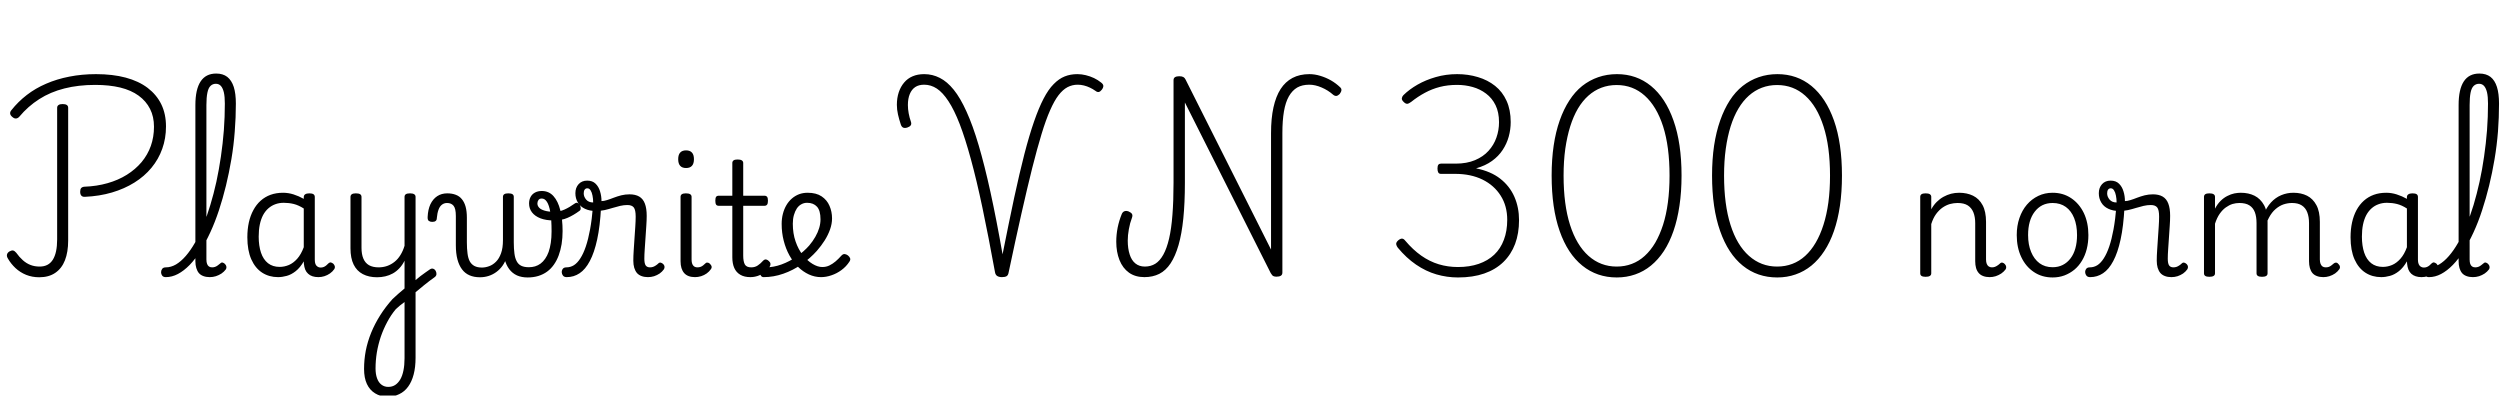 <svg xmlns="http://www.w3.org/2000/svg" xmlns:xlink="http://www.w3.org/1999/xlink" width="381.048" height="60.288"><path fill="black" d="M12.94 30L12.94 30Q12.58 30.02 12.40 29.82Q12.22 29.62 12.22 29.23L12.22 29.23Q12.22 28.85 12.37 28.67Q12.53 28.49 12.84 28.46L12.84 28.46Q14.76 28.39 16.39 27.92Q18.02 27.46 19.33 26.64Q20.64 25.82 21.58 24.71Q22.51 23.59 22.99 22.24Q23.47 20.88 23.47 19.32L23.47 19.32Q23.47 17.78 22.87 16.60Q22.27 15.41 21.13 14.58Q19.99 13.75 18.32 13.34Q16.66 12.94 14.52 12.94L14.52 12.94Q11.95 12.94 9.82 13.48Q7.68 14.02 5.98 15.11Q4.27 16.20 2.95 17.78L2.95 17.78Q2.74 18.02 2.47 18.06Q2.21 18.10 1.92 17.86L1.92 17.86Q1.58 17.59 1.55 17.33Q1.51 17.06 1.73 16.80L1.73 16.80Q2.76 15.50 4.08 14.48Q5.40 13.46 7.03 12.76Q8.66 12.05 10.57 11.68Q12.48 11.30 14.64 11.30L14.64 11.30Q17.18 11.30 19.16 11.83Q21.14 12.36 22.51 13.40Q23.88 14.45 24.59 15.91Q25.30 17.38 25.30 19.27L25.30 19.27Q25.30 21.10 24.73 22.68Q24.17 24.26 23.09 25.57Q22.01 26.88 20.48 27.83Q18.96 28.78 17.06 29.34Q15.17 29.90 12.94 30ZM5.98 42.26L5.98 42.26Q4.90 42.26 3.98 41.89Q3.07 41.52 2.36 40.86Q1.66 40.20 1.22 39.43L1.22 39.43Q1.01 39.10 1.06 38.83Q1.10 38.57 1.39 38.35L1.39 38.35Q1.75 38.14 1.99 38.18Q2.23 38.23 2.47 38.52L2.47 38.52Q2.95 39.19 3.49 39.67Q4.03 40.15 4.66 40.39Q5.28 40.63 6.05 40.63L6.05 40.63Q7.39 40.63 8.05 39.59Q8.71 38.54 8.71 36.50L8.71 36.50L8.71 16.44Q8.71 16.15 8.92 16.01Q9.12 15.86 9.55 15.86L9.55 15.86Q9.98 15.86 10.19 16.01Q10.39 16.15 10.39 16.44L10.39 16.44L10.39 36.67Q10.39 38.42 9.90 39.67Q9.41 40.92 8.42 41.59Q7.44 42.26 5.98 42.26ZM25.27 42.24L25.27 42.24Q24.89 42.24 24.72 42.01Q24.55 41.78 24.55 41.50Q24.55 41.21 24.72 40.98Q24.89 40.75 25.27 40.75L25.27 40.75Q26.06 40.75 26.82 40.31Q27.58 39.86 28.31 39.02Q29.04 38.18 29.71 37.01Q30.38 35.83 30.97 34.37Q31.56 32.90 32.06 31.24Q32.57 29.57 32.98 27.71Q33.38 25.85 33.67 23.87Q33.96 21.89 34.12 19.85Q34.27 17.81 34.27 15.79L34.27 15.79Q34.27 15.46 34.52 15.26Q34.78 15.07 35.10 15.07Q35.42 15.07 35.69 15.26Q35.95 15.46 35.95 15.79L35.95 15.79Q35.95 17.90 35.78 20.04Q35.62 22.18 35.27 24.25Q34.92 26.33 34.44 28.30Q33.96 30.26 33.37 32.05Q32.78 33.84 32.06 35.40Q31.34 36.96 30.56 38.22Q29.78 39.48 28.91 40.38Q28.03 41.28 27.12 41.76Q26.21 42.24 25.27 42.24ZM31.97 42.24L31.97 42.24Q31.42 42.24 31.00 42.08Q30.58 41.93 30.31 41.62Q30.05 41.30 29.92 40.85Q29.78 40.39 29.78 39.82L29.78 39.82L29.78 16.01Q29.78 13.61 30.58 12.41Q31.37 11.21 32.95 11.21L32.95 11.21Q33.98 11.21 34.64 11.72Q35.30 12.24 35.63 13.25Q35.95 14.26 35.95 15.79L35.95 15.79Q35.95 16.18 35.69 16.36Q35.42 16.54 35.10 16.54Q34.78 16.54 34.52 16.36Q34.27 16.18 34.27 15.79L34.27 15.79Q34.27 14.74 34.12 14.08Q33.96 13.42 33.66 13.09Q33.36 12.77 32.90 12.77L32.90 12.77Q32.42 12.77 32.09 13.09Q31.75 13.42 31.61 14.14Q31.46 14.86 31.46 16.01L31.46 16.01L31.46 39.55Q31.46 39.96 31.56 40.22Q31.66 40.49 31.85 40.62Q32.04 40.75 32.33 40.75L32.33 40.75Q32.57 40.75 32.77 40.68Q32.98 40.61 33.18 40.46Q33.38 40.32 33.60 40.13L33.60 40.13Q33.77 39.96 33.97 40.03Q34.18 40.10 34.32 40.27L34.32 40.27Q34.49 40.46 34.51 40.67Q34.54 40.87 34.42 41.06L34.42 41.06Q34.15 41.42 33.76 41.69Q33.36 41.95 32.90 42.10Q32.45 42.24 31.97 42.24ZM42.38 42.24L42.38 42.24Q41.02 42.24 39.96 41.56Q38.90 40.87 38.30 39.52Q37.70 38.16 37.70 36.17L37.70 36.17Q37.70 34.94 37.93 33.90Q38.16 32.86 38.62 32.02Q39.07 31.18 39.73 30.59Q40.39 30 41.24 29.69Q42.10 29.38 43.15 29.38L43.15 29.38Q43.94 29.38 44.74 29.63Q45.53 29.88 46.30 30.31L46.30 30.31L46.30 30.05Q46.30 29.76 46.51 29.62Q46.73 29.47 47.14 29.47L47.14 29.47Q47.57 29.47 47.77 29.60Q47.98 29.74 47.98 30.02L47.98 30.02L47.98 39.60Q47.98 39.98 48.08 40.25Q48.19 40.51 48.40 40.64Q48.60 40.78 48.86 40.78L48.86 40.78Q49.13 40.78 49.32 40.70Q49.51 40.63 49.70 40.48Q49.90 40.32 50.11 40.10L50.11 40.10Q50.28 39.96 50.46 40.01Q50.64 40.06 50.83 40.22L50.83 40.22Q51 40.42 51.04 40.63Q51.07 40.85 50.95 41.02L50.95 41.02Q50.69 41.40 50.29 41.68Q49.90 41.95 49.44 42.10Q48.98 42.24 48.53 42.24L48.53 42.24Q48.02 42.24 47.63 42.11Q47.23 41.98 46.96 41.72Q46.68 41.47 46.52 41.09Q46.37 40.70 46.32 40.22L46.32 40.22Q46.32 40.15 46.31 40.04Q46.30 39.94 46.30 39.84L46.30 39.84Q45.74 40.80 45.07 41.33Q44.40 41.86 43.70 42.05Q43.01 42.24 42.38 42.24ZM39.43 36.07L39.43 36.07Q39.43 37.46 39.78 38.51Q40.13 39.55 40.85 40.12Q41.57 40.68 42.62 40.68L42.62 40.68Q43.34 40.68 44.03 40.39Q44.71 40.10 45.30 39.44Q45.89 38.78 46.30 37.68L46.30 37.68L46.30 31.78Q45.50 31.27 44.77 31.09Q44.04 30.91 43.25 30.91L43.25 30.91Q42.55 30.91 41.96 31.13Q41.38 31.34 40.91 31.75Q40.44 32.16 40.10 32.78Q39.77 33.41 39.60 34.22Q39.43 35.04 39.43 36.07ZM62.90 44.90L62.59 43.37Q62.95 43.03 63.32 42.71Q63.70 42.38 64.09 42.08Q64.49 41.78 64.86 41.52Q65.23 41.26 65.52 41.06L65.52 41.06Q65.81 40.87 66.05 40.97Q66.29 41.06 66.42 41.32Q66.55 41.57 66.52 41.83Q66.48 42.10 66.19 42.29L66.19 42.29Q65.86 42.53 65.45 42.83Q65.04 43.13 64.61 43.49Q64.18 43.85 63.73 44.22Q63.29 44.59 62.90 44.90L62.90 44.90ZM59.09 60.46L59.09 60.46Q57.98 60.46 57.17 59.95Q56.35 59.45 55.92 58.52Q55.49 57.60 55.49 56.23L55.49 56.23Q55.49 54.84 55.75 53.46Q56.02 52.08 56.57 50.72Q57.12 49.37 57.94 48.07Q58.75 46.78 59.83 45.58L59.83 45.58Q60.29 45.17 60.73 44.76Q61.18 44.35 61.66 43.97L61.66 43.97L61.66 39.74Q61.32 40.42 60.86 40.90Q60.41 41.38 59.87 41.68Q59.33 41.98 58.72 42.12Q58.10 42.26 57.48 42.26L57.48 42.26Q56.21 42.26 55.30 41.78Q54.38 41.30 53.90 40.32Q53.42 39.34 53.42 37.85L53.42 37.85L53.42 30.02Q53.42 29.74 53.63 29.60Q53.83 29.47 54.24 29.47L54.24 29.47Q54.67 29.47 54.89 29.60Q55.10 29.74 55.10 30.02L55.10 30.02L55.10 37.78Q55.10 38.74 55.38 39.41Q55.66 40.08 56.24 40.42Q56.83 40.75 57.70 40.75L57.70 40.75Q58.39 40.75 59.00 40.54Q59.62 40.32 60.13 39.91Q60.65 39.50 61.03 38.88Q61.42 38.26 61.66 37.46L61.66 37.46L61.66 30Q61.66 29.74 61.86 29.60Q62.06 29.47 62.50 29.47L62.50 29.47Q62.90 29.47 63.12 29.60Q63.34 29.74 63.34 30L63.34 30L63.34 54.53Q63.34 55.97 63.05 57.07Q62.76 58.18 62.21 58.93Q61.66 59.69 60.86 60.07Q60.07 60.46 59.09 60.46ZM59.18 58.97L59.18 58.97Q59.78 58.97 60.23 58.68Q60.67 58.39 61.00 57.85Q61.32 57.31 61.49 56.48Q61.66 55.66 61.66 54.60L61.66 54.60L61.66 46.03Q61.32 46.27 60.98 46.55Q60.65 46.82 60.34 47.11L60.34 47.11Q59.59 48 59.02 49.08Q58.44 50.16 58.04 51.32Q57.65 52.49 57.44 53.71Q57.24 54.94 57.24 56.16L57.24 56.16Q57.24 57.02 57.47 57.66Q57.70 58.30 58.14 58.63Q58.58 58.97 59.18 58.97ZM73.15 42.26L73.15 42.26Q72.24 42.26 71.56 41.96Q70.87 41.66 70.42 41.05Q69.96 40.44 69.72 39.53Q69.48 38.62 69.48 37.37L69.48 37.37L69.48 32.93Q69.48 31.78 69.13 31.36Q68.78 30.94 68.14 30.94L68.14 30.94Q67.70 30.94 67.37 31.19Q67.03 31.44 66.84 31.96Q66.65 32.47 66.58 33.24L66.58 33.24Q66.58 33.53 66.41 33.67Q66.24 33.82 65.88 33.82L65.88 33.82Q65.57 33.82 65.36 33.67Q65.16 33.53 65.18 33.07L65.18 33.07Q65.23 31.94 65.60 31.14Q65.98 30.34 66.64 29.90Q67.30 29.47 68.16 29.47L68.16 29.47Q68.90 29.47 69.47 29.69Q70.03 29.90 70.40 30.36Q70.78 30.82 70.97 31.51Q71.16 32.21 71.16 33.17L71.16 33.17L71.16 36.94Q71.16 37.92 71.26 38.64Q71.35 39.36 71.60 39.83Q71.86 40.30 72.31 40.54Q72.77 40.78 73.46 40.78L73.46 40.78Q73.99 40.78 74.56 40.57Q75.12 40.37 75.60 39.89Q76.08 39.41 76.37 38.60Q76.66 37.80 76.66 36.60L76.66 36.60L77.26 39.12Q77.02 39.89 76.61 40.48Q76.20 41.06 75.65 41.46Q75.10 41.86 74.47 42.06Q73.85 42.26 73.15 42.26ZM80.42 42.29L80.42 42.29Q79.51 42.29 78.80 41.98Q78.10 41.66 77.62 41.03Q77.14 40.39 76.90 39.46Q76.66 38.52 76.66 37.27L76.66 37.27L76.66 30Q76.66 29.74 76.86 29.60Q77.06 29.47 77.47 29.47L77.47 29.47Q77.90 29.47 78.11 29.60Q78.31 29.74 78.31 30L78.31 30L78.31 36.94Q78.31 37.92 78.41 38.64Q78.50 39.36 78.76 39.83Q79.01 40.30 79.45 40.51Q79.90 40.73 80.62 40.73L80.62 40.73Q81.10 40.73 81.55 40.60Q82.01 40.46 82.39 40.18Q82.78 39.89 83.09 39.44Q83.40 39 83.62 38.40Q83.83 37.80 83.95 37.02Q84.07 36.24 84.07 35.26L84.07 35.26Q84.07 33.43 83.88 32.34Q83.69 31.25 83.36 30.76Q83.04 30.26 82.58 30.26L82.58 30.26Q82.22 30.26 82.07 30.49Q81.91 30.72 81.91 31.01L81.91 31.01Q81.91 31.37 82.18 31.66Q82.44 31.94 83.02 32.11Q83.59 32.28 84.43 32.28L84.43 32.28Q85.30 32.28 86.04 31.94Q86.78 31.61 87.62 31.01L87.62 31.01Q87.86 30.84 88.06 30.95Q88.25 31.06 88.38 31.28Q88.51 31.51 88.51 31.76Q88.51 32.02 88.32 32.14L88.32 32.14Q87.41 32.81 86.51 33.20Q85.61 33.60 84.41 33.60L84.41 33.60Q83.23 33.60 82.38 33.28Q81.53 32.95 81.08 32.36Q80.64 31.78 80.64 31.01L80.64 31.01Q80.64 30.46 80.87 30.02Q81.10 29.59 81.54 29.35Q81.98 29.11 82.58 29.11L82.58 29.11Q83.66 29.11 84.36 29.89Q85.06 30.67 85.40 32.04Q85.75 33.41 85.75 35.21L85.75 35.21Q85.75 36.26 85.60 37.21Q85.44 38.16 85.15 38.94Q84.86 39.72 84.42 40.34Q83.98 40.97 83.39 41.40Q82.80 41.83 82.06 42.06Q81.31 42.29 80.42 42.29ZM86.38 42.24L86.38 42.24Q85.99 42.24 85.81 42.01Q85.63 41.78 85.62 41.50Q85.61 41.21 85.78 40.98Q85.94 40.75 86.33 40.75L86.33 40.75Q86.95 40.75 87.48 40.42Q88.01 40.08 88.46 39.37Q88.92 38.66 89.29 37.57Q89.66 36.48 89.94 34.96Q90.22 33.43 90.38 31.46L90.38 31.46L91.61 31.61Q91.46 34.49 91.02 36.50Q90.58 38.52 89.90 39.79Q89.23 41.06 88.34 41.65Q87.46 42.24 86.38 42.24ZM98.76 42.24L98.76 42.24Q98.21 42.24 97.79 42.08Q97.37 41.93 97.09 41.62Q96.82 41.30 96.67 40.82Q96.53 40.34 96.53 39.74L96.53 39.74Q96.53 39.02 96.59 38.14Q96.65 37.25 96.71 36.32Q96.77 35.40 96.83 34.54Q96.89 33.67 96.89 33.02L96.89 33.02Q96.89 31.99 96.60 31.62Q96.31 31.25 95.62 31.25L95.62 31.25Q95.09 31.25 94.52 31.38Q93.96 31.51 93.38 31.69Q92.81 31.87 92.16 32.02Q91.51 32.16 90.82 32.16L90.82 32.16Q89.86 32.16 89.15 31.82Q88.44 31.49 88.07 30.86Q87.70 30.24 87.70 29.45L87.70 29.45Q87.70 28.61 88.19 28.07Q88.68 27.53 89.50 27.53L89.50 27.53Q90.31 27.53 90.78 28.00Q91.25 28.46 91.46 29.17Q91.68 29.88 91.68 30.65L91.68 30.65Q92.04 30.65 92.51 30.50Q92.98 30.36 93.53 30.14Q94.08 29.93 94.69 29.77Q95.30 29.62 95.95 29.62L95.95 29.62Q96.84 29.62 97.43 29.96Q98.02 30.31 98.29 31.03Q98.57 31.75 98.57 32.90L98.57 32.90Q98.57 33.55 98.51 34.42Q98.45 35.28 98.39 36.20Q98.33 37.13 98.27 37.98Q98.21 38.83 98.21 39.43L98.21 39.43Q98.21 40.15 98.41 40.45Q98.62 40.75 99.07 40.75L99.07 40.75Q99.31 40.75 99.53 40.68Q99.74 40.61 99.96 40.46Q100.18 40.32 100.37 40.13L100.37 40.13Q100.54 39.98 100.74 40.04Q100.94 40.10 101.11 40.27L101.11 40.27Q101.28 40.46 101.29 40.67Q101.30 40.87 101.18 41.06L101.18 41.06Q100.92 41.42 100.54 41.69Q100.15 41.95 99.70 42.10Q99.24 42.24 98.76 42.24ZM90.41 30.86L90.41 30.86Q90.41 30.31 90.31 29.82Q90.22 29.33 90.02 29.02Q89.83 28.70 89.52 28.70L89.52 28.70Q89.26 28.70 89.11 28.91Q88.97 29.11 88.97 29.47L88.97 29.47Q88.97 29.98 89.34 30.42Q89.71 30.86 90.41 30.86ZM105.94 42.24L105.94 42.24Q104.83 42.24 104.28 41.62Q103.73 40.99 103.73 39.82L103.73 39.82L103.73 30Q103.73 29.74 103.93 29.60Q104.14 29.47 104.54 29.47L104.54 29.47Q104.98 29.47 105.19 29.60Q105.41 29.74 105.41 30L105.41 30L105.41 39.55Q105.41 40.15 105.64 40.45Q105.86 40.75 106.30 40.75L106.30 40.75Q106.56 40.75 106.76 40.68Q106.97 40.61 107.16 40.46Q107.35 40.32 107.57 40.10L107.57 40.10Q107.71 39.98 107.93 40.04Q108.14 40.10 108.26 40.27L108.26 40.27Q108.43 40.44 108.47 40.64Q108.50 40.85 108.36 41.02L108.36 41.02Q108.10 41.40 107.71 41.68Q107.33 41.95 106.86 42.10Q106.39 42.24 105.94 42.24ZM104.57 25.61L104.57 25.61Q103.97 25.61 103.67 25.27Q103.37 24.94 103.37 24.26L103.37 24.26Q103.37 23.59 103.67 23.26Q103.97 22.92 104.57 22.92L104.57 22.92Q105.17 22.92 105.47 23.26Q105.77 23.59 105.77 24.26L105.77 24.26Q105.77 24.94 105.47 25.27Q105.17 25.61 104.57 25.61ZM114.36 42.24L114.36 42.24Q113.45 42.24 112.84 41.88Q112.22 41.52 111.92 40.85Q111.62 40.18 111.62 39.22L111.62 39.22L111.62 31.37L109.58 31.37Q109.27 31.37 109.15 31.19Q109.03 31.01 109.03 30.60L109.03 30.60Q109.03 30.17 109.15 30Q109.27 29.83 109.58 29.83L109.58 29.83L111.62 29.83L111.62 24.84Q111.62 24.58 111.82 24.44Q112.01 24.31 112.42 24.31L112.42 24.31Q112.85 24.31 113.06 24.44Q113.28 24.58 113.28 24.84L113.28 24.84L113.28 29.83L116.50 29.83Q116.78 29.83 116.92 30Q117.05 30.17 117.05 30.60L117.05 30.60Q117.05 31.01 116.92 31.19Q116.78 31.37 116.50 31.37L116.50 31.37L113.28 31.37L113.28 38.95Q113.28 39.86 113.53 40.31Q113.78 40.75 114.50 40.75L114.50 40.75Q115.08 40.75 115.50 40.46Q115.92 40.18 116.33 39.72L116.33 39.72Q116.57 39.50 116.78 39.55Q117 39.60 117.19 39.79L117.19 39.79Q117.41 39.98 117.43 40.20Q117.46 40.42 117.34 40.61L117.34 40.61Q116.98 41.16 116.50 41.52Q116.02 41.88 115.48 42.06Q114.94 42.24 114.36 42.24ZM125.14 42.24L125.14 42.24Q124.18 42.24 123.29 41.83Q122.40 41.42 121.64 40.68Q120.89 39.94 120.32 38.92Q119.76 37.90 119.45 36.68Q119.14 35.47 119.14 34.13L119.14 34.13Q119.14 33.31 119.33 32.58Q119.52 31.85 119.87 31.26Q120.22 30.67 120.71 30.25Q121.20 29.83 121.80 29.60Q122.40 29.38 123.10 29.38L123.10 29.38Q124.42 29.38 125.23 29.93Q126.05 30.48 126.43 31.37Q126.82 32.26 126.82 33.29L126.82 33.29Q126.82 34.10 126.52 34.96Q126.22 35.81 125.70 36.64Q125.18 37.46 124.51 38.23L124.51 38.23Q123.48 39.38 122.17 40.30Q120.86 41.21 119.39 41.72Q117.91 42.24 116.40 42.24L116.40 42.24Q116.11 42.24 115.97 42.01Q115.82 41.78 115.85 41.50Q115.87 41.21 116.08 40.98Q116.28 40.75 116.71 40.75L116.71 40.75Q117.89 40.75 119.11 40.31Q120.34 39.86 121.44 39.10Q122.54 38.33 123.34 37.42L123.34 37.42Q123.89 36.77 124.27 36.10Q124.66 35.42 124.86 34.75Q125.06 34.08 125.06 33.43L125.06 33.43Q125.06 32.09 124.52 31.50Q123.98 30.91 123.02 30.91L123.02 30.91Q122.54 30.91 122.15 31.13Q121.75 31.34 121.46 31.76Q121.18 32.18 121.01 32.77Q120.84 33.36 120.84 34.10L120.84 34.10Q120.84 35.59 121.26 36.80Q121.68 38.02 122.36 38.88Q123.05 39.74 123.84 40.22Q124.63 40.70 125.33 40.70L125.33 40.70Q125.93 40.70 126.42 40.46Q126.91 40.22 127.36 39.84Q127.80 39.46 128.21 39L128.21 39Q128.47 38.71 128.72 38.72Q128.98 38.74 129.24 38.93L129.24 38.93Q129.50 39.14 129.58 39.38Q129.65 39.62 129.46 39.89L129.46 39.89Q128.98 40.63 128.26 41.16Q127.54 41.69 126.73 41.96Q125.93 42.24 125.14 42.24ZM152.71 42.24L152.71 42.24Q152.28 42.24 152.00 42.07Q151.73 41.90 151.66 41.50L151.66 41.50Q150.65 35.98 149.75 31.70Q148.85 27.43 147.98 24.26Q147.12 21.10 146.28 18.92Q145.44 16.75 144.56 15.42Q143.69 14.09 142.79 13.50Q141.89 12.91 140.86 12.91L140.86 12.91Q140.04 12.91 139.50 13.27Q138.96 13.63 138.67 14.33Q138.38 15.02 138.38 16.01L138.38 16.01Q138.38 16.61 138.50 17.27Q138.62 17.93 138.84 18.55L138.84 18.55Q138.96 18.91 138.80 19.12Q138.65 19.32 138.29 19.44L138.29 19.44Q137.90 19.56 137.66 19.45Q137.42 19.34 137.30 18.98L137.30 18.98Q137.04 18.19 136.87 17.45Q136.70 16.70 136.70 15.98L136.70 15.98Q136.70 14.93 136.99 14.06Q137.28 13.20 137.81 12.58Q138.34 11.95 139.10 11.63Q139.87 11.30 140.86 11.30L140.86 11.30Q142.13 11.30 143.24 11.87Q144.36 12.43 145.37 13.68Q146.38 14.93 147.32 17.02Q148.27 19.10 149.17 22.15Q150.07 25.20 150.97 29.30Q151.87 33.41 152.81 38.76L152.81 38.76Q153.77 33.94 154.58 30.14Q155.40 26.35 156.14 23.47Q156.89 20.59 157.61 18.52Q158.33 16.44 159.06 15.04Q159.79 13.63 160.60 12.82Q161.40 12 162.28 11.65Q163.15 11.30 164.21 11.30L164.21 11.30Q164.86 11.30 165.50 11.46Q166.15 11.62 166.75 11.90Q167.35 12.19 167.83 12.58L167.83 12.58Q168.17 12.84 168.17 13.10Q168.17 13.37 167.93 13.68L167.93 13.68Q167.71 13.97 167.47 14.02Q167.23 14.06 166.97 13.85L166.97 13.85Q166.56 13.56 166.13 13.36Q165.70 13.15 165.22 13.03Q164.74 12.91 164.26 12.91L164.26 12.91Q163.44 12.91 162.72 13.28Q162 13.66 161.35 14.50Q160.70 15.34 160.06 16.80Q159.41 18.26 158.75 20.44Q158.09 22.61 157.33 25.61Q156.58 28.61 155.69 32.54Q154.80 36.48 153.74 41.50L153.74 41.50Q153.67 41.95 153.42 42.10Q153.17 42.24 152.71 42.24ZM174.43 42.24L174.43 42.24Q173.04 42.24 172.08 41.56Q171.12 40.87 170.63 39.64Q170.14 38.40 170.14 36.84L170.14 36.84Q170.14 35.78 170.35 34.70Q170.57 33.62 170.98 32.62L170.98 32.62Q171.12 32.30 171.38 32.20Q171.65 32.09 172.03 32.23L172.03 32.23Q172.42 32.40 172.54 32.62Q172.66 32.83 172.54 33.17L172.54 33.17Q172.22 34.01 172.06 34.93Q171.89 35.86 171.89 36.67L171.89 36.67Q171.89 37.87 172.18 38.77Q172.46 39.67 173.05 40.15Q173.64 40.63 174.50 40.63L174.50 40.63Q175.39 40.63 176.09 40.20Q176.78 39.77 177.31 38.82Q177.84 37.87 178.19 36.37Q178.54 34.87 178.70 32.76Q178.87 30.65 178.87 27.84L178.87 27.84L178.87 12.22Q178.87 11.90 179.10 11.76Q179.33 11.62 179.74 11.62L179.74 11.62Q180.14 11.62 180.36 11.74Q180.58 11.86 180.70 12.12L180.70 12.12L193.73 38.04L193.73 20.30Q193.73 18.05 194.10 16.37Q194.47 14.69 195.19 13.57Q195.91 12.46 197.00 11.88Q198.10 11.30 199.58 11.30L199.58 11.30Q200.40 11.30 201.24 11.56Q202.08 11.81 202.86 12.25Q203.64 12.70 204.26 13.30L204.26 13.30Q204.48 13.49 204.46 13.75Q204.43 14.02 204.19 14.33L204.19 14.33Q203.93 14.59 203.69 14.62Q203.45 14.64 203.21 14.45L203.21 14.45Q202.42 13.75 201.43 13.33Q200.45 12.91 199.56 12.91L199.56 12.91Q198.48 12.91 197.72 13.34Q196.97 13.78 196.45 14.68Q195.94 15.58 195.70 16.97Q195.46 18.36 195.46 20.30L195.46 20.30L195.46 41.54Q195.46 41.88 195.23 42.02Q195 42.17 194.57 42.17L194.57 42.17Q194.35 42.17 194.18 42.12Q194.02 42.07 193.91 41.95Q193.80 41.83 193.68 41.62L193.68 41.62L180.60 15.62L180.60 27.86Q180.60 30.94 180.36 33.30Q180.12 35.66 179.63 37.36Q179.14 39.05 178.42 40.14Q177.70 41.23 176.70 41.74Q175.70 42.24 174.43 42.24ZM222.22 42.29L222.22 42.29Q220.54 42.29 218.93 41.82Q217.32 41.35 215.83 40.33Q214.34 39.31 213.05 37.75L213.05 37.75Q212.86 37.51 212.81 37.24Q212.76 36.96 213.10 36.65L213.10 36.65Q213.41 36.38 213.67 36.37Q213.94 36.36 214.20 36.70L214.20 36.70Q215.35 38.06 216.62 38.96Q217.90 39.86 219.29 40.28Q220.68 40.70 222.22 40.70L222.22 40.70Q223.99 40.70 225.38 40.22Q226.78 39.74 227.75 38.82Q228.72 37.90 229.22 36.55Q229.73 35.21 229.73 33.50L229.73 33.50Q229.73 31.39 228.73 29.82Q227.74 28.25 225.96 27.37Q224.18 26.50 221.78 26.50L221.78 26.50L219.62 26.50Q219.34 26.50 219.22 26.29Q219.10 26.09 219.10 25.68L219.10 25.68Q219.10 25.27 219.24 25.10Q219.38 24.94 219.62 24.94L219.62 24.94L221.88 24.94Q223.56 24.94 224.82 24.41Q226.08 23.88 226.88 22.99Q227.69 22.10 228.08 20.98Q228.48 19.85 228.48 18.62L228.48 18.62Q228.48 17.11 227.95 16.03Q227.42 14.95 226.51 14.27Q225.60 13.58 224.46 13.26Q223.32 12.94 222.10 12.94L222.10 12.94Q220.66 12.94 219.46 13.25Q218.26 13.56 217.19 14.14Q216.12 14.71 215.09 15.53L215.09 15.53Q214.75 15.79 214.50 15.82Q214.25 15.84 213.96 15.55L213.96 15.55Q213.62 15.24 213.67 14.96Q213.72 14.69 213.91 14.50L213.91 14.50Q214.82 13.61 216.06 12.90Q217.30 12.19 218.83 11.75Q220.37 11.30 222.10 11.30L222.10 11.30Q223.78 11.30 225.26 11.75Q226.75 12.19 227.88 13.09Q229.01 13.99 229.63 15.37Q230.26 16.75 230.26 18.60L230.26 18.60Q230.26 19.73 229.96 20.82Q229.66 21.91 229.03 22.86Q228.41 23.81 227.41 24.53Q226.42 25.25 224.98 25.66L224.98 25.66Q227.23 26.11 228.67 27.24Q230.11 28.37 230.82 29.99Q231.53 31.61 231.53 33.55L231.53 33.55Q231.53 35.57 230.93 37.18Q230.33 38.78 229.14 39.94Q227.95 41.09 226.22 41.69Q224.50 42.29 222.22 42.29ZM246.43 42.29L246.43 42.29Q243.41 42.29 241.18 40.49Q238.94 38.69 237.72 35.21Q236.50 31.73 236.50 26.76L236.50 26.76Q236.50 24.29 236.81 22.19Q237.12 20.09 237.73 18.36Q238.34 16.63 239.20 15.31Q240.05 13.99 241.16 13.10Q242.28 12.22 243.61 11.76Q244.94 11.30 246.46 11.30L246.46 11.30Q249.43 11.30 251.64 13.10Q253.85 14.90 255.07 18.36Q256.30 21.82 256.30 26.76L256.30 26.76Q256.30 29.26 255.98 31.37Q255.67 33.48 255.07 35.21Q254.47 36.94 253.61 38.26Q252.74 39.58 251.64 40.48Q250.54 41.38 249.23 41.83Q247.92 42.29 246.43 42.29ZM246.41 40.63L246.41 40.63Q247.66 40.63 248.72 40.22Q249.79 39.82 250.69 39Q251.59 38.18 252.29 37.00Q252.98 35.81 253.48 34.27Q253.97 32.74 254.22 30.85Q254.47 28.97 254.47 26.76L254.47 26.76Q254.47 22.34 253.49 19.27Q252.50 16.20 250.69 14.58Q248.88 12.96 246.41 12.96L246.41 12.96Q245.16 12.96 244.08 13.37Q243 13.78 242.10 14.58Q241.20 15.38 240.50 16.56Q239.81 17.74 239.33 19.27Q238.85 20.81 238.58 22.68Q238.32 24.55 238.32 26.76L238.32 26.76Q238.32 31.18 239.30 34.27Q240.29 37.37 242.12 39Q243.96 40.63 246.41 40.63ZM270.89 42.29L270.89 42.29Q267.86 42.29 265.63 40.49Q263.40 38.69 262.18 35.21Q260.95 31.73 260.95 26.76L260.95 26.76Q260.95 24.29 261.26 22.19Q261.58 20.09 262.19 18.36Q262.80 16.63 263.65 15.31Q264.50 13.99 265.62 13.10Q266.74 12.22 268.07 11.76Q269.40 11.30 270.91 11.30L270.91 11.30Q273.89 11.30 276.10 13.10Q278.30 14.90 279.53 18.36Q280.75 21.82 280.75 26.76L280.75 26.76Q280.75 29.26 280.44 31.37Q280.13 33.48 279.53 35.21Q278.93 36.94 278.06 38.26Q277.20 39.58 276.10 40.48Q274.99 41.38 273.68 41.83Q272.38 42.29 270.89 42.29ZM270.86 40.63L270.86 40.63Q272.11 40.63 273.18 40.22Q274.25 39.82 275.15 39Q276.05 38.18 276.74 37.00Q277.44 35.81 277.93 34.27Q278.42 32.74 278.68 30.85Q278.93 28.97 278.93 26.76L278.93 26.76Q278.93 22.34 277.94 19.27Q276.96 16.20 275.15 14.58Q273.34 12.96 270.86 12.96L270.86 12.96Q269.62 12.96 268.54 13.37Q267.46 13.78 266.56 14.58Q265.66 15.38 264.96 16.56Q264.26 17.74 263.78 19.27Q263.30 20.81 263.04 22.68Q262.78 24.55 262.78 26.76L262.78 26.76Q262.78 31.18 263.76 34.27Q264.74 37.37 266.58 39Q268.42 40.63 270.86 40.63ZM303.26 42.24L303.26 42.24Q302.71 42.24 302.29 42.08Q301.87 41.93 301.60 41.62Q301.32 41.30 301.19 40.85Q301.06 40.39 301.06 39.82L301.06 39.82L301.06 34.01Q301.06 33.05 300.78 32.36Q300.50 31.68 299.93 31.31Q299.35 30.94 298.37 30.94L298.37 30.94Q297.79 30.94 297.20 31.10Q296.62 31.27 296.08 31.64Q295.54 32.02 295.09 32.63Q294.65 33.24 294.36 34.15L294.36 34.15L294.36 41.66Q294.36 41.93 294.14 42.06Q293.93 42.19 293.50 42.19L293.50 42.19Q293.09 42.19 292.88 42.06Q292.68 41.93 292.68 41.66L292.68 41.66L292.68 30Q292.68 29.74 292.88 29.60Q293.09 29.47 293.50 29.47L293.50 29.47Q293.93 29.47 294.14 29.60Q294.36 29.74 294.36 30L294.36 30L294.36 31.90Q294.72 31.25 295.19 30.78Q295.66 30.31 296.22 30Q296.78 29.69 297.38 29.53Q297.98 29.38 298.61 29.38L298.61 29.38Q299.81 29.38 300.73 29.83Q301.66 30.29 302.18 31.26Q302.71 32.23 302.71 33.82L302.71 33.82L302.71 39.55Q302.71 39.96 302.82 40.22Q302.93 40.49 303.13 40.62Q303.34 40.75 303.60 40.75L303.60 40.75Q303.84 40.75 304.04 40.68Q304.25 40.61 304.46 40.46Q304.68 40.32 304.87 40.13L304.87 40.13Q305.04 39.98 305.24 40.04Q305.45 40.10 305.59 40.27L305.59 40.27Q305.76 40.46 305.78 40.67Q305.81 40.87 305.69 41.06L305.69 41.06Q305.42 41.42 305.03 41.69Q304.63 41.95 304.18 42.10Q303.72 42.24 303.26 42.24ZM312.86 42.29L312.86 42.29Q311.23 42.29 310.00 41.46Q308.76 40.63 308.08 39.18Q307.39 37.73 307.39 35.83L307.39 35.83Q307.39 34.42 307.80 33.23Q308.21 32.04 308.94 31.19Q309.67 30.34 310.67 29.86Q311.66 29.38 312.86 29.38L312.86 29.38Q314.45 29.38 315.68 30.20Q316.92 31.03 317.62 32.48Q318.31 33.94 318.31 35.83L318.31 35.83Q318.31 36.96 318.06 37.96Q317.81 38.95 317.33 39.74Q316.85 40.54 316.18 41.10Q315.50 41.66 314.66 41.98Q313.82 42.29 312.86 42.29ZM312.86 40.73L312.86 40.73Q313.73 40.73 314.41 40.38Q315.10 40.03 315.59 39.38Q316.08 38.74 316.33 37.84Q316.58 36.94 316.58 35.83L316.58 35.83Q316.58 34.34 316.14 33.24Q315.70 32.14 314.87 31.54Q314.04 30.94 312.86 30.94L312.86 30.94Q312.00 30.94 311.30 31.28Q310.61 31.63 310.12 32.28Q309.62 32.93 309.37 33.82Q309.12 34.70 309.12 35.83L309.12 35.83Q309.12 37.30 309.58 38.40Q310.03 39.50 310.86 40.12Q311.69 40.73 312.86 40.73ZM318.58 42.24L318.58 42.24Q318.19 42.24 318.01 42.01Q317.83 41.78 317.82 41.50Q317.81 41.21 317.98 40.98Q318.14 40.75 318.53 40.75L318.53 40.75Q319.15 40.75 319.68 40.42Q320.21 40.08 320.66 39.37Q321.12 38.66 321.49 37.57Q321.86 36.48 322.14 34.96Q322.42 33.43 322.58 31.46L322.58 31.46L323.81 31.61Q323.66 34.49 323.22 36.50Q322.78 38.52 322.10 39.79Q321.43 41.06 320.54 41.65Q319.66 42.24 318.58 42.24ZM330.96 42.24L330.96 42.24Q330.41 42.24 329.99 42.08Q329.57 41.93 329.29 41.62Q329.02 41.30 328.87 40.82Q328.73 40.34 328.73 39.74L328.73 39.74Q328.73 39.02 328.79 38.14Q328.85 37.25 328.91 36.32Q328.97 35.40 329.03 34.54Q329.09 33.67 329.09 33.02L329.09 33.02Q329.09 31.99 328.80 31.62Q328.51 31.25 327.82 31.25L327.82 31.25Q327.29 31.25 326.72 31.38Q326.16 31.51 325.58 31.69Q325.01 31.87 324.36 32.02Q323.71 32.16 323.02 32.16L323.02 32.16Q322.06 32.16 321.35 31.82Q320.64 31.49 320.27 30.86Q319.90 30.24 319.90 29.45L319.90 29.45Q319.90 28.61 320.39 28.07Q320.88 27.53 321.70 27.53L321.70 27.53Q322.51 27.53 322.98 28.00Q323.45 28.46 323.66 29.17Q323.88 29.88 323.88 30.65L323.88 30.65Q324.24 30.65 324.71 30.50Q325.18 30.36 325.73 30.14Q326.28 29.93 326.89 29.77Q327.50 29.62 328.15 29.62L328.15 29.62Q329.04 29.62 329.63 29.96Q330.22 30.31 330.49 31.03Q330.77 31.75 330.77 32.90L330.77 32.90Q330.77 33.55 330.71 34.42Q330.65 35.28 330.59 36.20Q330.53 37.13 330.47 37.98Q330.41 38.83 330.41 39.43L330.41 39.43Q330.41 40.15 330.61 40.45Q330.82 40.75 331.27 40.75L331.27 40.75Q331.51 40.75 331.73 40.68Q331.94 40.61 332.16 40.46Q332.38 40.32 332.57 40.13L332.57 40.13Q332.74 39.98 332.94 40.04Q333.14 40.10 333.31 40.27L333.31 40.27Q333.48 40.46 333.49 40.67Q333.50 40.87 333.38 41.06L333.38 41.06Q333.12 41.42 332.74 41.69Q332.35 41.95 331.90 42.10Q331.44 42.24 330.96 42.24ZM322.61 30.86L322.61 30.86Q322.61 30.31 322.51 29.82Q322.42 29.33 322.22 29.02Q322.03 28.70 321.72 28.70L321.72 28.70Q321.46 28.70 321.31 28.91Q321.17 29.11 321.17 29.47L321.17 29.47Q321.17 29.98 321.54 30.42Q321.91 30.86 322.61 30.86ZM354.12 42.24L354.12 42.24Q353.57 42.24 353.15 42.08Q352.73 41.93 352.46 41.62Q352.20 41.30 352.07 40.85Q351.94 40.39 351.94 39.82L351.94 39.82L351.94 34.01Q351.94 33.05 351.67 32.36Q351.41 31.68 350.84 31.31Q350.28 30.94 349.34 30.94L349.34 30.94Q348.70 30.94 348.06 31.15Q347.42 31.37 346.85 31.86Q346.27 32.35 345.83 33.18Q345.38 34.01 345.12 35.21L345.12 35.21L344.50 35.21Q344.59 33.79 345.02 32.70Q345.46 31.61 346.14 30.86Q346.82 30.12 347.70 29.75Q348.58 29.38 349.56 29.38L349.56 29.38Q350.74 29.38 351.64 29.83Q352.54 30.29 353.06 31.26Q353.59 32.23 353.59 33.82L353.59 33.82L353.59 39.55Q353.59 39.96 353.70 40.22Q353.81 40.49 354.00 40.62Q354.19 40.75 354.48 40.75L354.48 40.75Q354.74 40.75 354.95 40.68Q355.15 40.61 355.34 40.46Q355.54 40.32 355.75 40.13L355.75 40.13Q355.90 40.01 356.10 40.03Q356.30 40.06 356.47 40.30L356.47 40.30Q356.62 40.44 356.65 40.64Q356.69 40.85 356.57 41.02L356.57 41.02Q356.30 41.40 355.91 41.68Q355.51 41.95 355.04 42.10Q354.58 42.24 354.12 42.24ZM336.74 42.19L336.74 42.19Q336.34 42.19 336.13 42.06Q335.93 41.93 335.93 41.66L335.93 41.66L335.93 30Q335.93 29.74 336.13 29.60Q336.34 29.47 336.74 29.47L336.74 29.47Q337.18 29.47 337.39 29.60Q337.61 29.74 337.61 30L337.61 30L337.61 31.80Q337.99 31.08 338.47 30.61Q338.95 30.14 339.49 29.87Q340.03 29.59 340.56 29.48Q341.09 29.38 341.54 29.38L341.54 29.38Q342.72 29.38 343.63 29.83Q344.54 30.29 345.08 31.26Q345.62 32.23 345.62 33.82L345.62 33.82L345.62 41.66Q345.62 41.93 345.41 42.06Q345.19 42.19 344.78 42.19L344.78 42.19Q344.35 42.19 344.15 42.06Q343.94 41.93 343.94 41.66L343.94 41.66L343.94 34.01Q343.94 33.02 343.68 32.34Q343.42 31.66 342.85 31.30Q342.29 30.94 341.33 30.94L341.33 30.94Q340.80 30.94 340.28 31.09Q339.77 31.25 339.25 31.62Q338.74 31.99 338.32 32.59Q337.90 33.19 337.61 34.10L337.61 34.10L337.61 41.66Q337.61 41.93 337.39 42.06Q337.18 42.19 336.74 42.19ZM362.95 42.24L362.95 42.24Q361.58 42.24 360.53 41.56Q359.47 40.87 358.87 39.52Q358.27 38.16 358.27 36.17L358.27 36.17Q358.27 34.94 358.50 33.90Q358.73 32.86 359.18 32.02Q359.64 31.18 360.30 30.59Q360.96 30 361.81 29.69Q362.66 29.38 363.72 29.38L363.72 29.38Q364.51 29.38 365.30 29.63Q366.10 29.88 366.86 30.31L366.86 30.31L366.86 30.05Q366.86 29.76 367.08 29.62Q367.30 29.47 367.70 29.47L367.70 29.47Q368.14 29.47 368.34 29.60Q368.54 29.74 368.54 30.02L368.54 30.02L368.54 39.60Q368.54 39.98 368.65 40.25Q368.76 40.51 368.96 40.64Q369.17 40.78 369.43 40.78L369.43 40.78Q369.70 40.78 369.89 40.70Q370.08 40.63 370.27 40.48Q370.46 40.32 370.68 40.10L370.68 40.10Q370.85 39.96 371.03 40.01Q371.21 40.06 371.40 40.22L371.40 40.22Q371.57 40.42 371.60 40.63Q371.64 40.85 371.52 41.02L371.52 41.02Q371.26 41.40 370.86 41.68Q370.46 41.95 370.01 42.10Q369.55 42.24 369.10 42.24L369.10 42.24Q368.59 42.24 368.20 42.11Q367.80 41.98 367.52 41.72Q367.25 41.47 367.09 41.09Q366.94 40.70 366.89 40.22L366.89 40.22Q366.89 40.15 366.88 40.04Q366.86 39.94 366.86 39.84L366.86 39.84Q366.31 40.80 365.64 41.33Q364.97 41.86 364.27 42.05Q363.58 42.24 362.95 42.24ZM360.00 36.07L360.00 36.07Q360.00 37.46 360.35 38.51Q360.70 39.55 361.42 40.12Q362.14 40.68 363.19 40.68L363.19 40.68Q363.91 40.68 364.60 40.39Q365.28 40.10 365.87 39.44Q366.46 38.78 366.86 37.68L366.86 37.68L366.86 31.78Q366.07 31.27 365.34 31.09Q364.61 30.91 363.82 30.91L363.82 30.91Q363.12 30.91 362.53 31.13Q361.94 31.34 361.48 31.75Q361.01 32.16 360.67 32.78Q360.34 33.41 360.17 34.22Q360.00 35.04 360.00 36.07ZM370.22 42.24L370.22 42.24Q369.84 42.24 369.67 42.01Q369.50 41.78 369.50 41.50Q369.50 41.21 369.67 40.98Q369.84 40.75 370.22 40.75L370.22 40.75Q371.02 40.75 371.77 40.31Q372.53 39.86 373.26 39.02Q373.99 38.18 374.66 37.01Q375.34 35.83 375.92 34.37Q376.51 32.90 377.02 31.24Q377.52 29.57 377.93 27.71Q378.34 25.85 378.62 23.87Q378.91 21.89 379.07 19.85Q379.22 17.81 379.22 15.79L379.22 15.79Q379.22 15.46 379.48 15.26Q379.73 15.07 380.05 15.07Q380.38 15.07 380.64 15.26Q380.90 15.46 380.90 15.79L380.90 15.79Q380.90 17.90 380.74 20.04Q380.57 22.18 380.22 24.25Q379.87 26.33 379.39 28.30Q378.91 30.26 378.32 32.05Q377.74 33.84 377.02 35.40Q376.30 36.96 375.52 38.22Q374.74 39.48 373.86 40.38Q372.98 41.28 372.07 41.76Q371.16 42.24 370.22 42.24ZM376.92 42.24L376.92 42.24Q376.37 42.24 375.95 42.08Q375.53 41.93 375.26 41.62Q375.00 41.30 374.87 40.85Q374.74 40.39 374.74 39.82L374.74 39.82L374.74 16.01Q374.74 13.61 375.53 12.41Q376.32 11.21 377.90 11.21L377.90 11.21Q378.94 11.21 379.60 11.72Q380.26 12.24 380.58 13.25Q380.90 14.26 380.90 15.79L380.90 15.79Q380.90 16.18 380.64 16.36Q380.38 16.54 380.05 16.54Q379.73 16.54 379.48 16.36Q379.22 16.18 379.22 15.79L379.22 15.79Q379.22 14.74 379.07 14.08Q378.91 13.42 378.61 13.09Q378.31 12.77 377.86 12.77L377.86 12.77Q377.38 12.77 377.04 13.09Q376.70 13.42 376.56 14.14Q376.42 14.86 376.42 16.01L376.42 16.01L376.42 39.55Q376.42 39.96 376.51 40.22Q376.61 40.49 376.80 40.62Q376.99 40.75 377.28 40.75L377.28 40.75Q377.52 40.75 377.72 40.68Q377.93 40.61 378.13 40.46Q378.34 40.32 378.55 40.13L378.55 40.13Q378.72 39.96 378.92 40.03Q379.13 40.10 379.27 40.27L379.27 40.27Q379.44 40.46 379.46 40.67Q379.49 40.87 379.37 41.06L379.37 41.06Q379.10 41.42 378.71 41.69Q378.31 41.95 377.86 42.10Q377.40 42.24 376.92 42.24Z"/></svg>